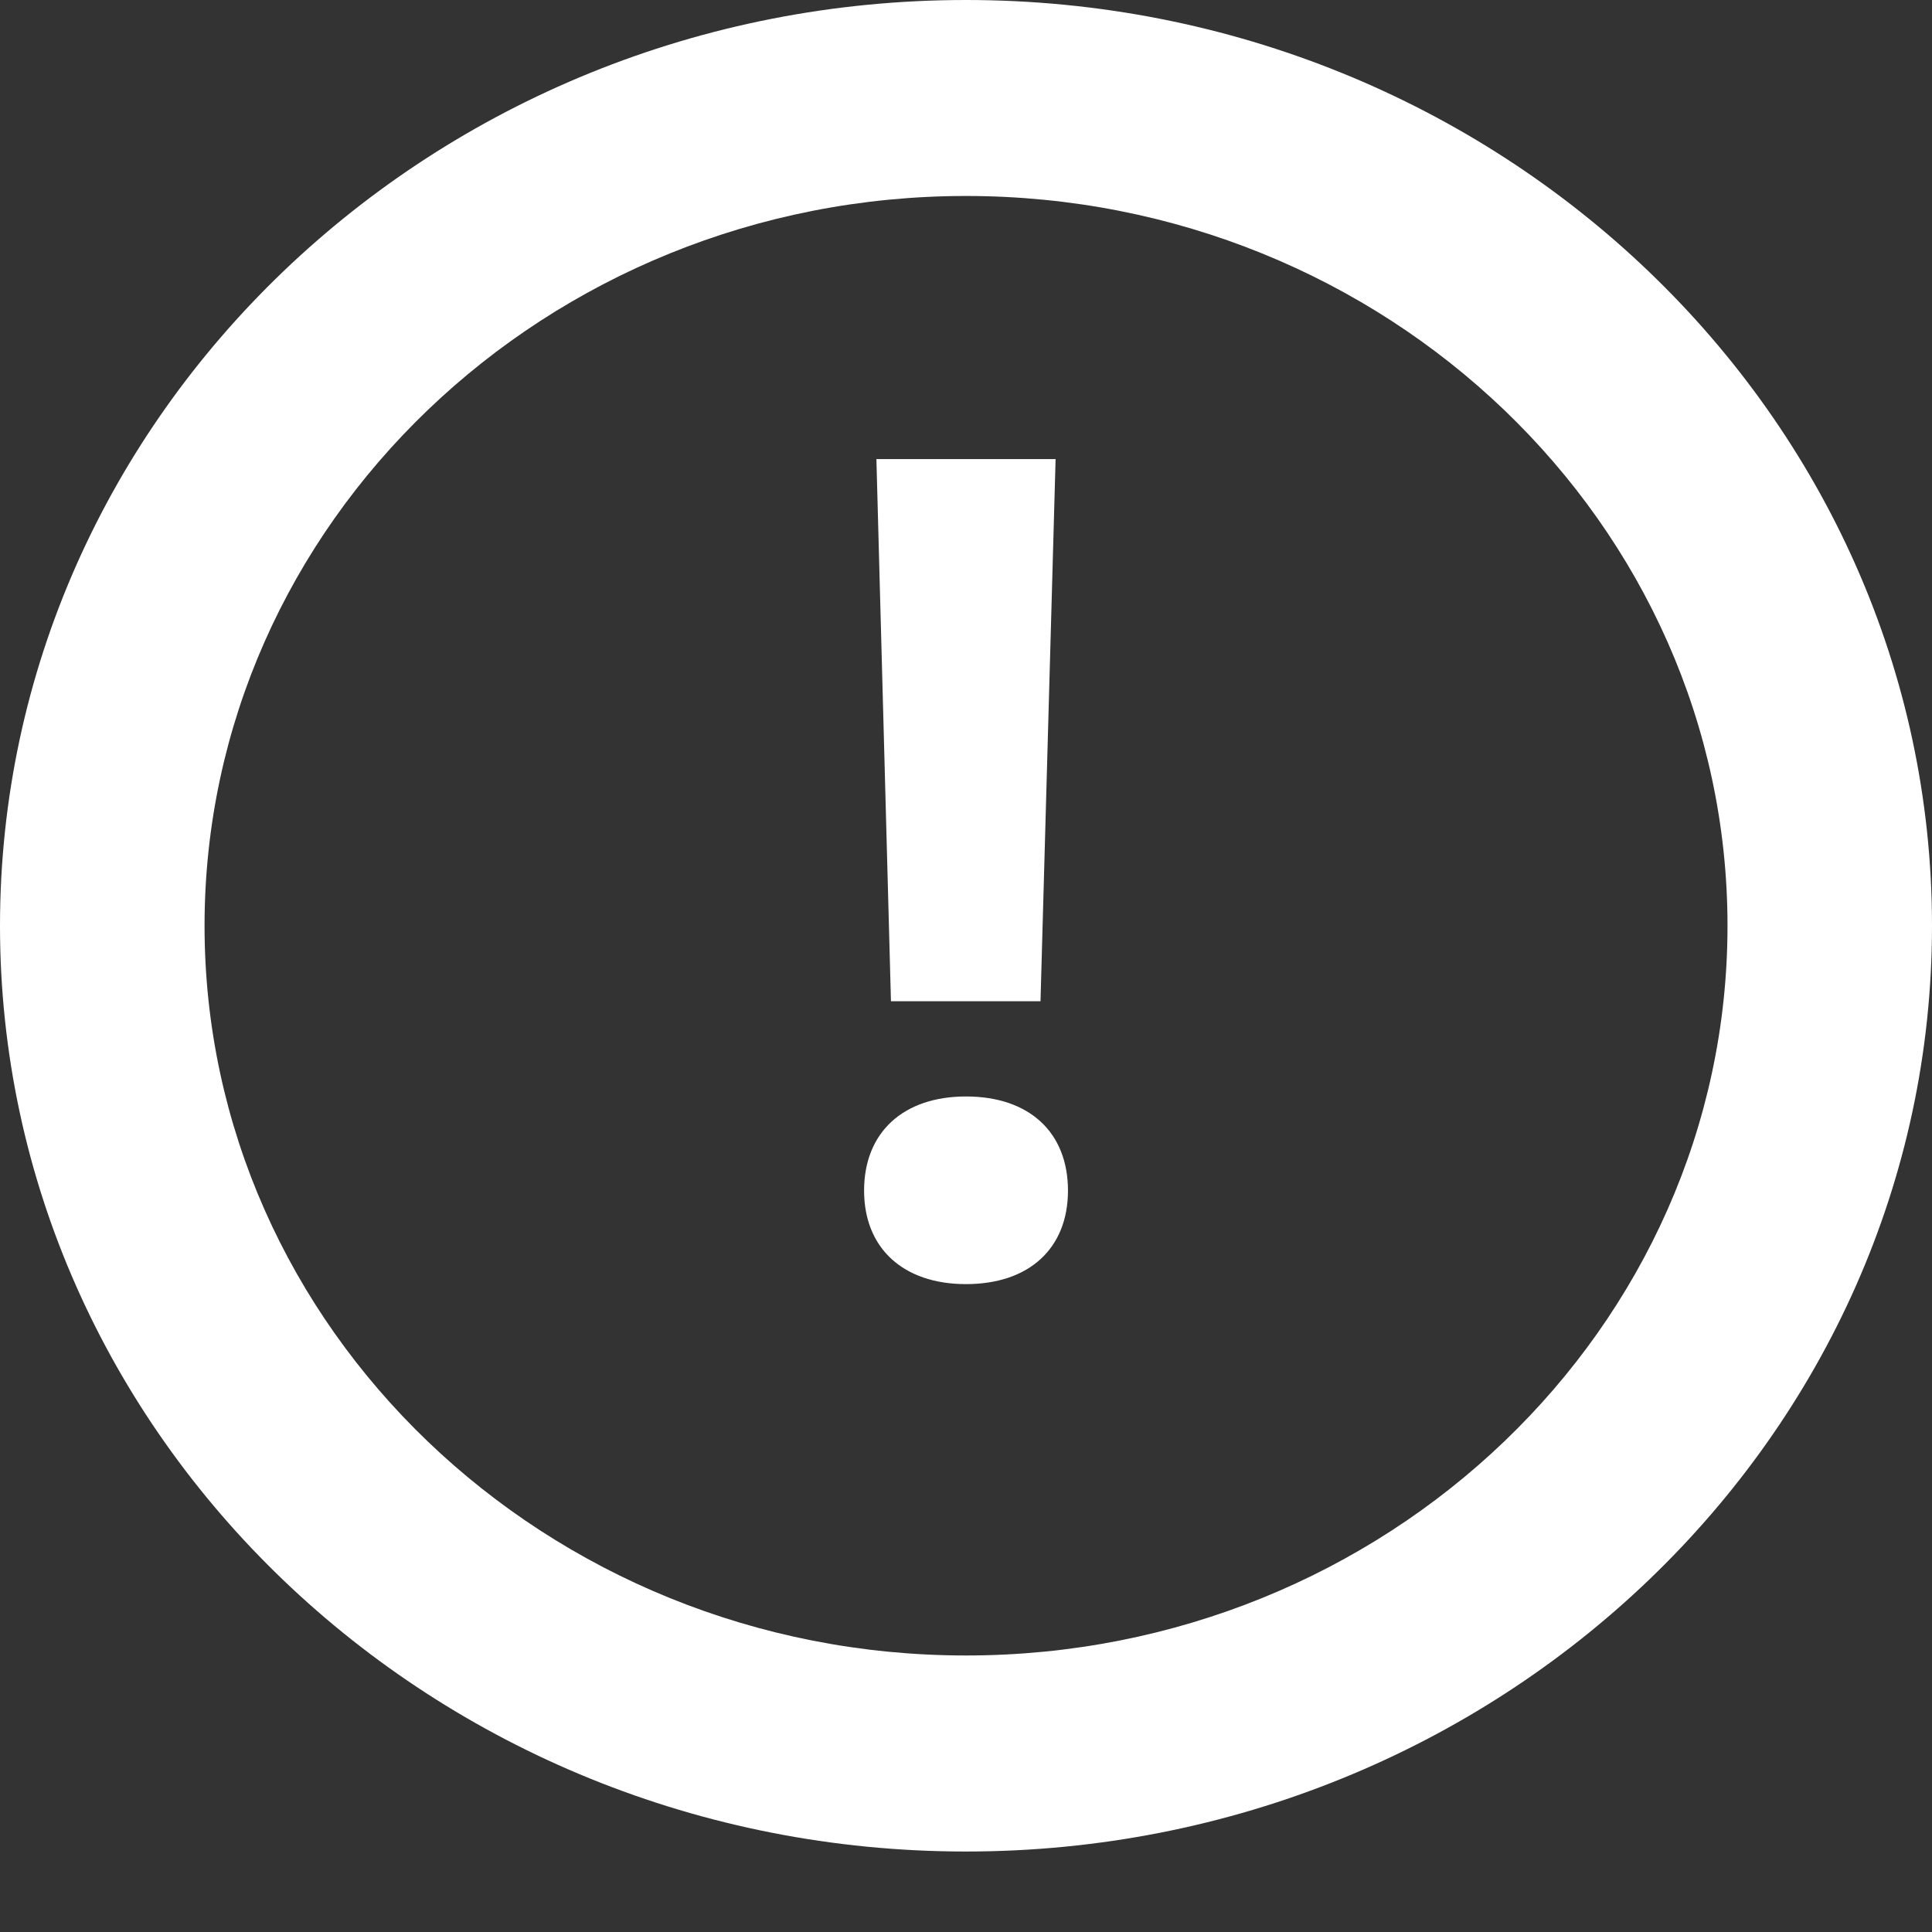 <svg width="32" height="32" viewBox="0 0 32 32" fill="none" xmlns="http://www.w3.org/2000/svg">
<rect x="0" y="0" width="32" height="32" fill="#333333" stroke="none"/>
<path fill-rule="evenodd" clip-rule="evenodd" d="M15.999 0C7.177 0 0 6.879 0 15.334C0 23.788 7.177 30.667 15.999 30.667C24.822 30.667 32 23.788 32 15.334C32 6.879 24.822 0 15.999 0ZM15.999 27.42C9.045 27.42 3.388 21.998 3.388 15.334C3.388 8.669 9.045 3.246 15.999 3.246C22.954 3.246 28.613 8.669 28.613 15.334C28.613 21.998 22.954 27.42 15.999 27.42Z" fill="white"/>
<path d="M14.516 7.604L14.757 16.584H17.234L17.484 7.604H14.516ZM16 21.269C17.048 21.269 17.689 20.675 17.689 19.72C17.689 18.755 17.048 18.161 16 18.161C14.961 18.161 14.312 18.755 14.312 19.72C14.312 20.675 14.961 21.269 16 21.269Z" fill="white"/>
</svg>
